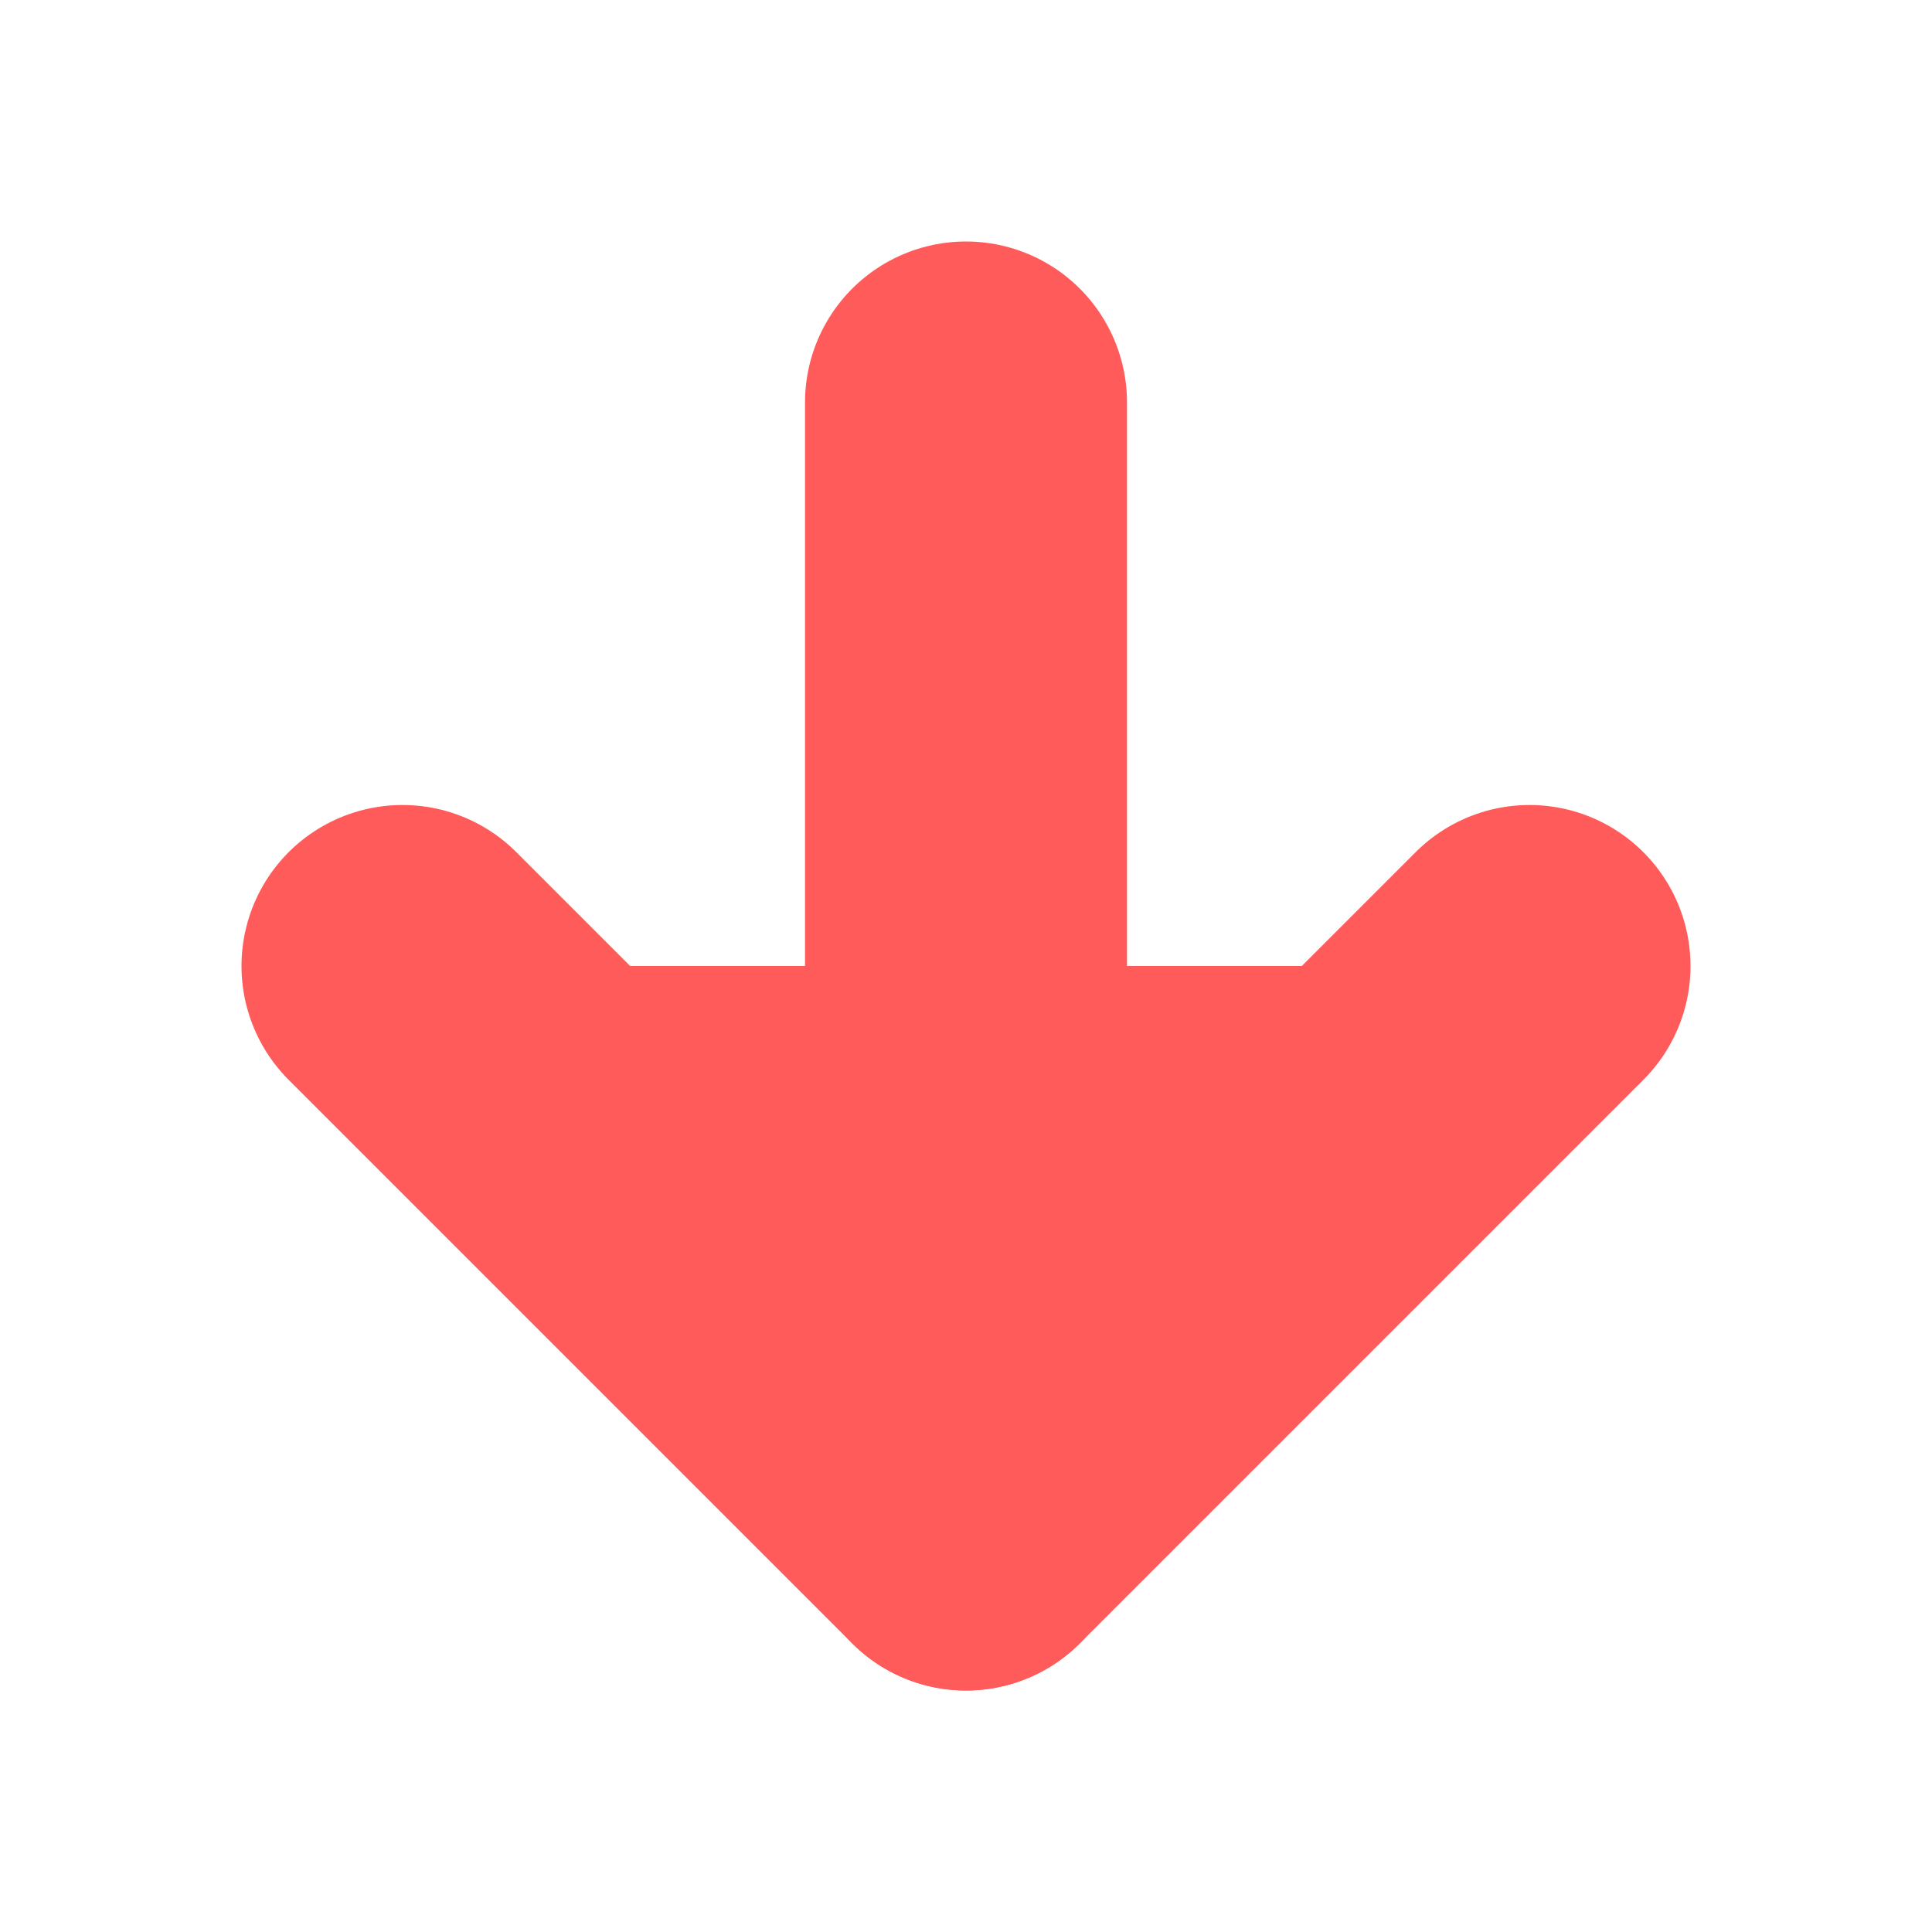 <svg xmlns="http://www.w3.org/2000/svg" width="24" height="24" viewBox="0 0 24 24" role="presentation" fill="#FF5B5A" fill-rule="nonzero" stroke="#FF5B5A" stroke-width="4" stroke-linecap="round" stroke-linejoin="round">
  <line x1="12" y1="5" x2="12" y2="19"></line>
  <polyline points="19 12 12 19 5 12"></polyline>
</svg>